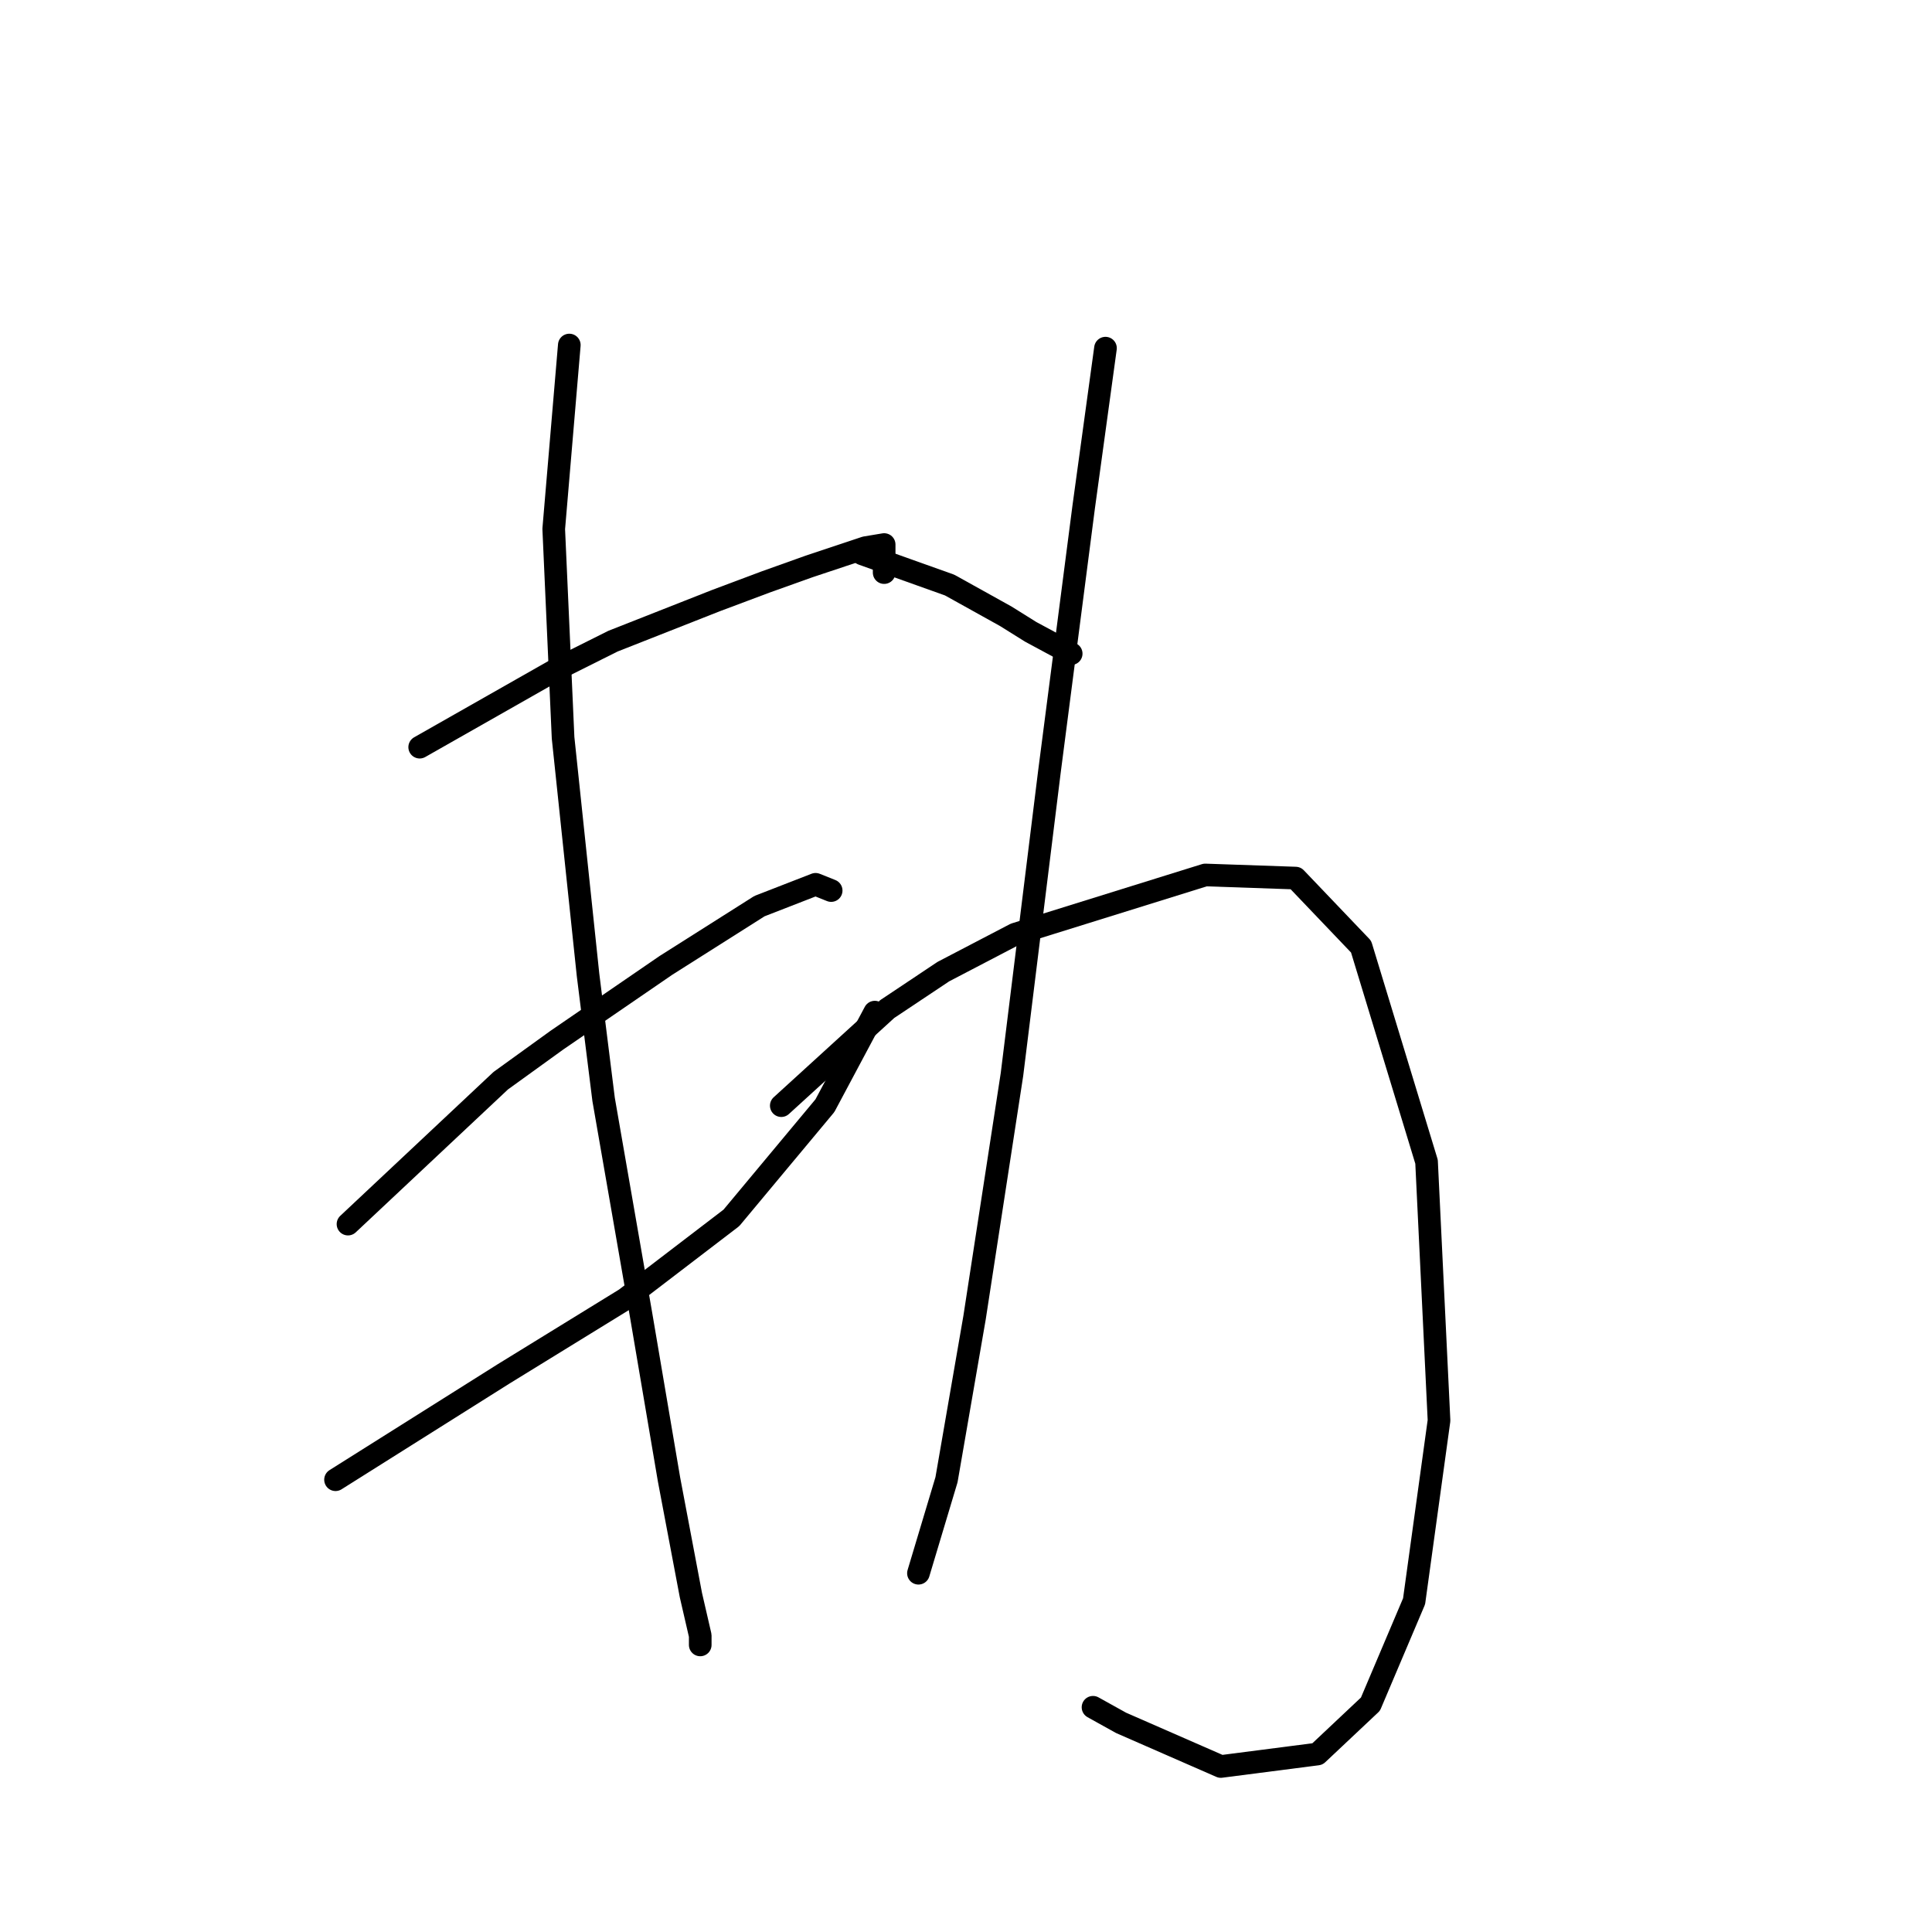 <?xml version="1.0" standalone="no"?>
    <svg width="256" height="256" xmlns="http://www.w3.org/2000/svg" version="1.1">
    <polyline stroke="black" stroke-width="3" stroke-linecap="round" fill="transparent" stroke-linejoin="round" points="55.611 99.003 73.785 88.677 81.22 84.959 94.851 79.589 101.46 77.111 107.242 75.046 114.677 72.568 117.155 72.155 117.155 75.872 117.155 75.872 " />
        <polyline stroke="black" stroke-width="3" stroke-linecap="round" fill="transparent" stroke-linejoin="round" points="46.111 162.2 66.35 143.199 73.785 137.83 88.242 127.916 100.633 120.068 108.068 117.177 110.134 118.003 110.134 118.003 " />
        <polyline stroke="black" stroke-width="3" stroke-linecap="round" fill="transparent" stroke-linejoin="round" points="44.459 196.07 66.763 182.026 82.872 172.113 96.916 161.373 109.308 146.504 115.916 134.112 115.916 134.112 " />
        <polyline stroke="black" stroke-width="3" stroke-linecap="round" fill="transparent" stroke-linejoin="round" points="75.437 45.719 73.372 70.089 74.611 97.764 77.916 129.155 79.981 145.677 84.938 174.178 88.655 196.07 91.546 211.352 92.785 216.722 92.785 217.961 92.785 217.961 " />
        <polyline stroke="black" stroke-width="3" stroke-linecap="round" fill="transparent" stroke-linejoin="round" points="114.264 73.394 125.83 77.524 129.547 79.589 133.264 81.655 136.569 83.72 141.938 86.611 141.938 86.611 " />
        <polyline stroke="black" stroke-width="3" stroke-linecap="round" fill="transparent" stroke-linejoin="round" points="146.482 46.132 143.591 67.198 139.047 102.307 134.091 142.373 129.134 174.591 125.417 196.07 121.699 208.461 121.699 208.461 " />
        <polyline stroke="black" stroke-width="3" stroke-linecap="round" fill="transparent" stroke-linejoin="round" points="103.525 146.504 117.569 133.699 125.003 128.742 134.504 123.786 159.7 115.938 171.678 116.351 180.352 125.438 189.026 153.939 190.678 188.222 187.374 212.179 181.591 225.809 174.569 232.418 161.765 234.07 148.547 228.288 144.83 226.222 144.83 226.222 " />
        </svg>